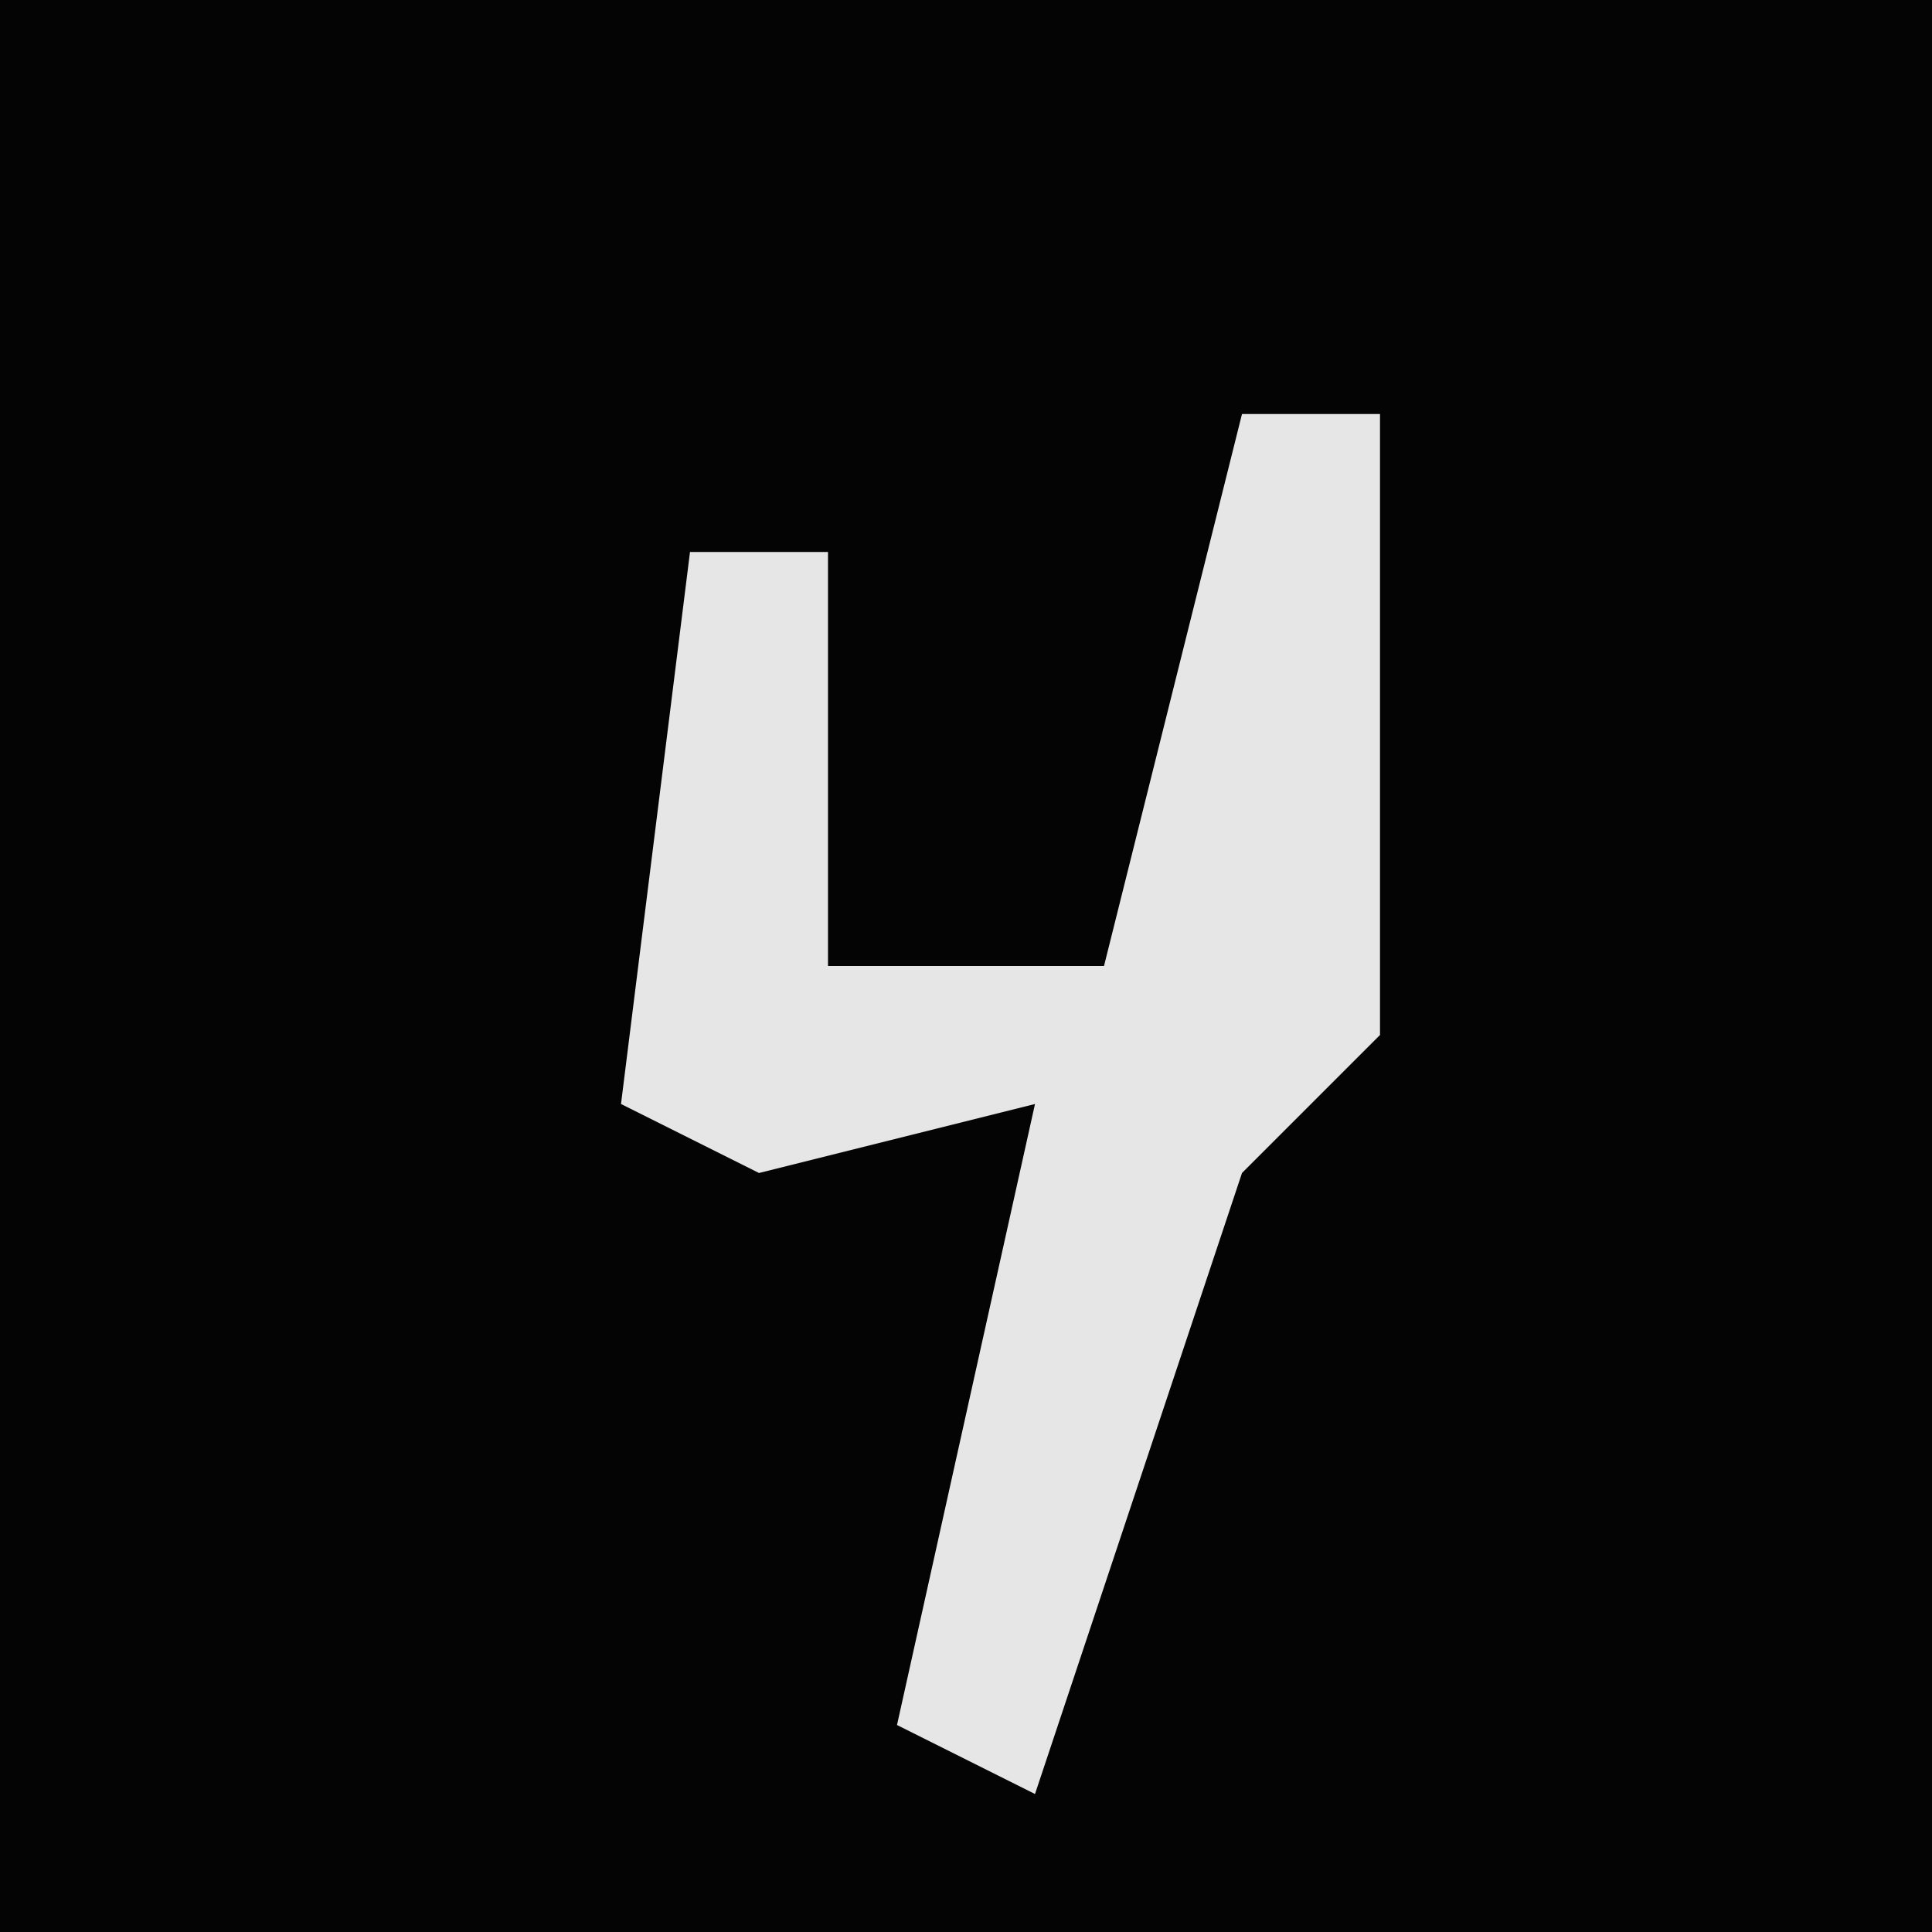 <?xml version="1.0" encoding="UTF-8"?>
<svg version="1.1" xmlns="http://www.w3.org/2000/svg" width="28" height="28">
<path d="M0,0 L28,0 L28,28 L0,28 Z " fill="#040404" transform="translate(0,0)"/>
<path d="M0,0 L2,0 L2,9 L0,11 L-3,20 L-5,19 L-3,10 L-7,11 L-9,10 L-8,2 L-6,2 L-6,8 L-2,8 Z " fill="#E6E6E6" transform="translate(18,6)"/>
</svg>
